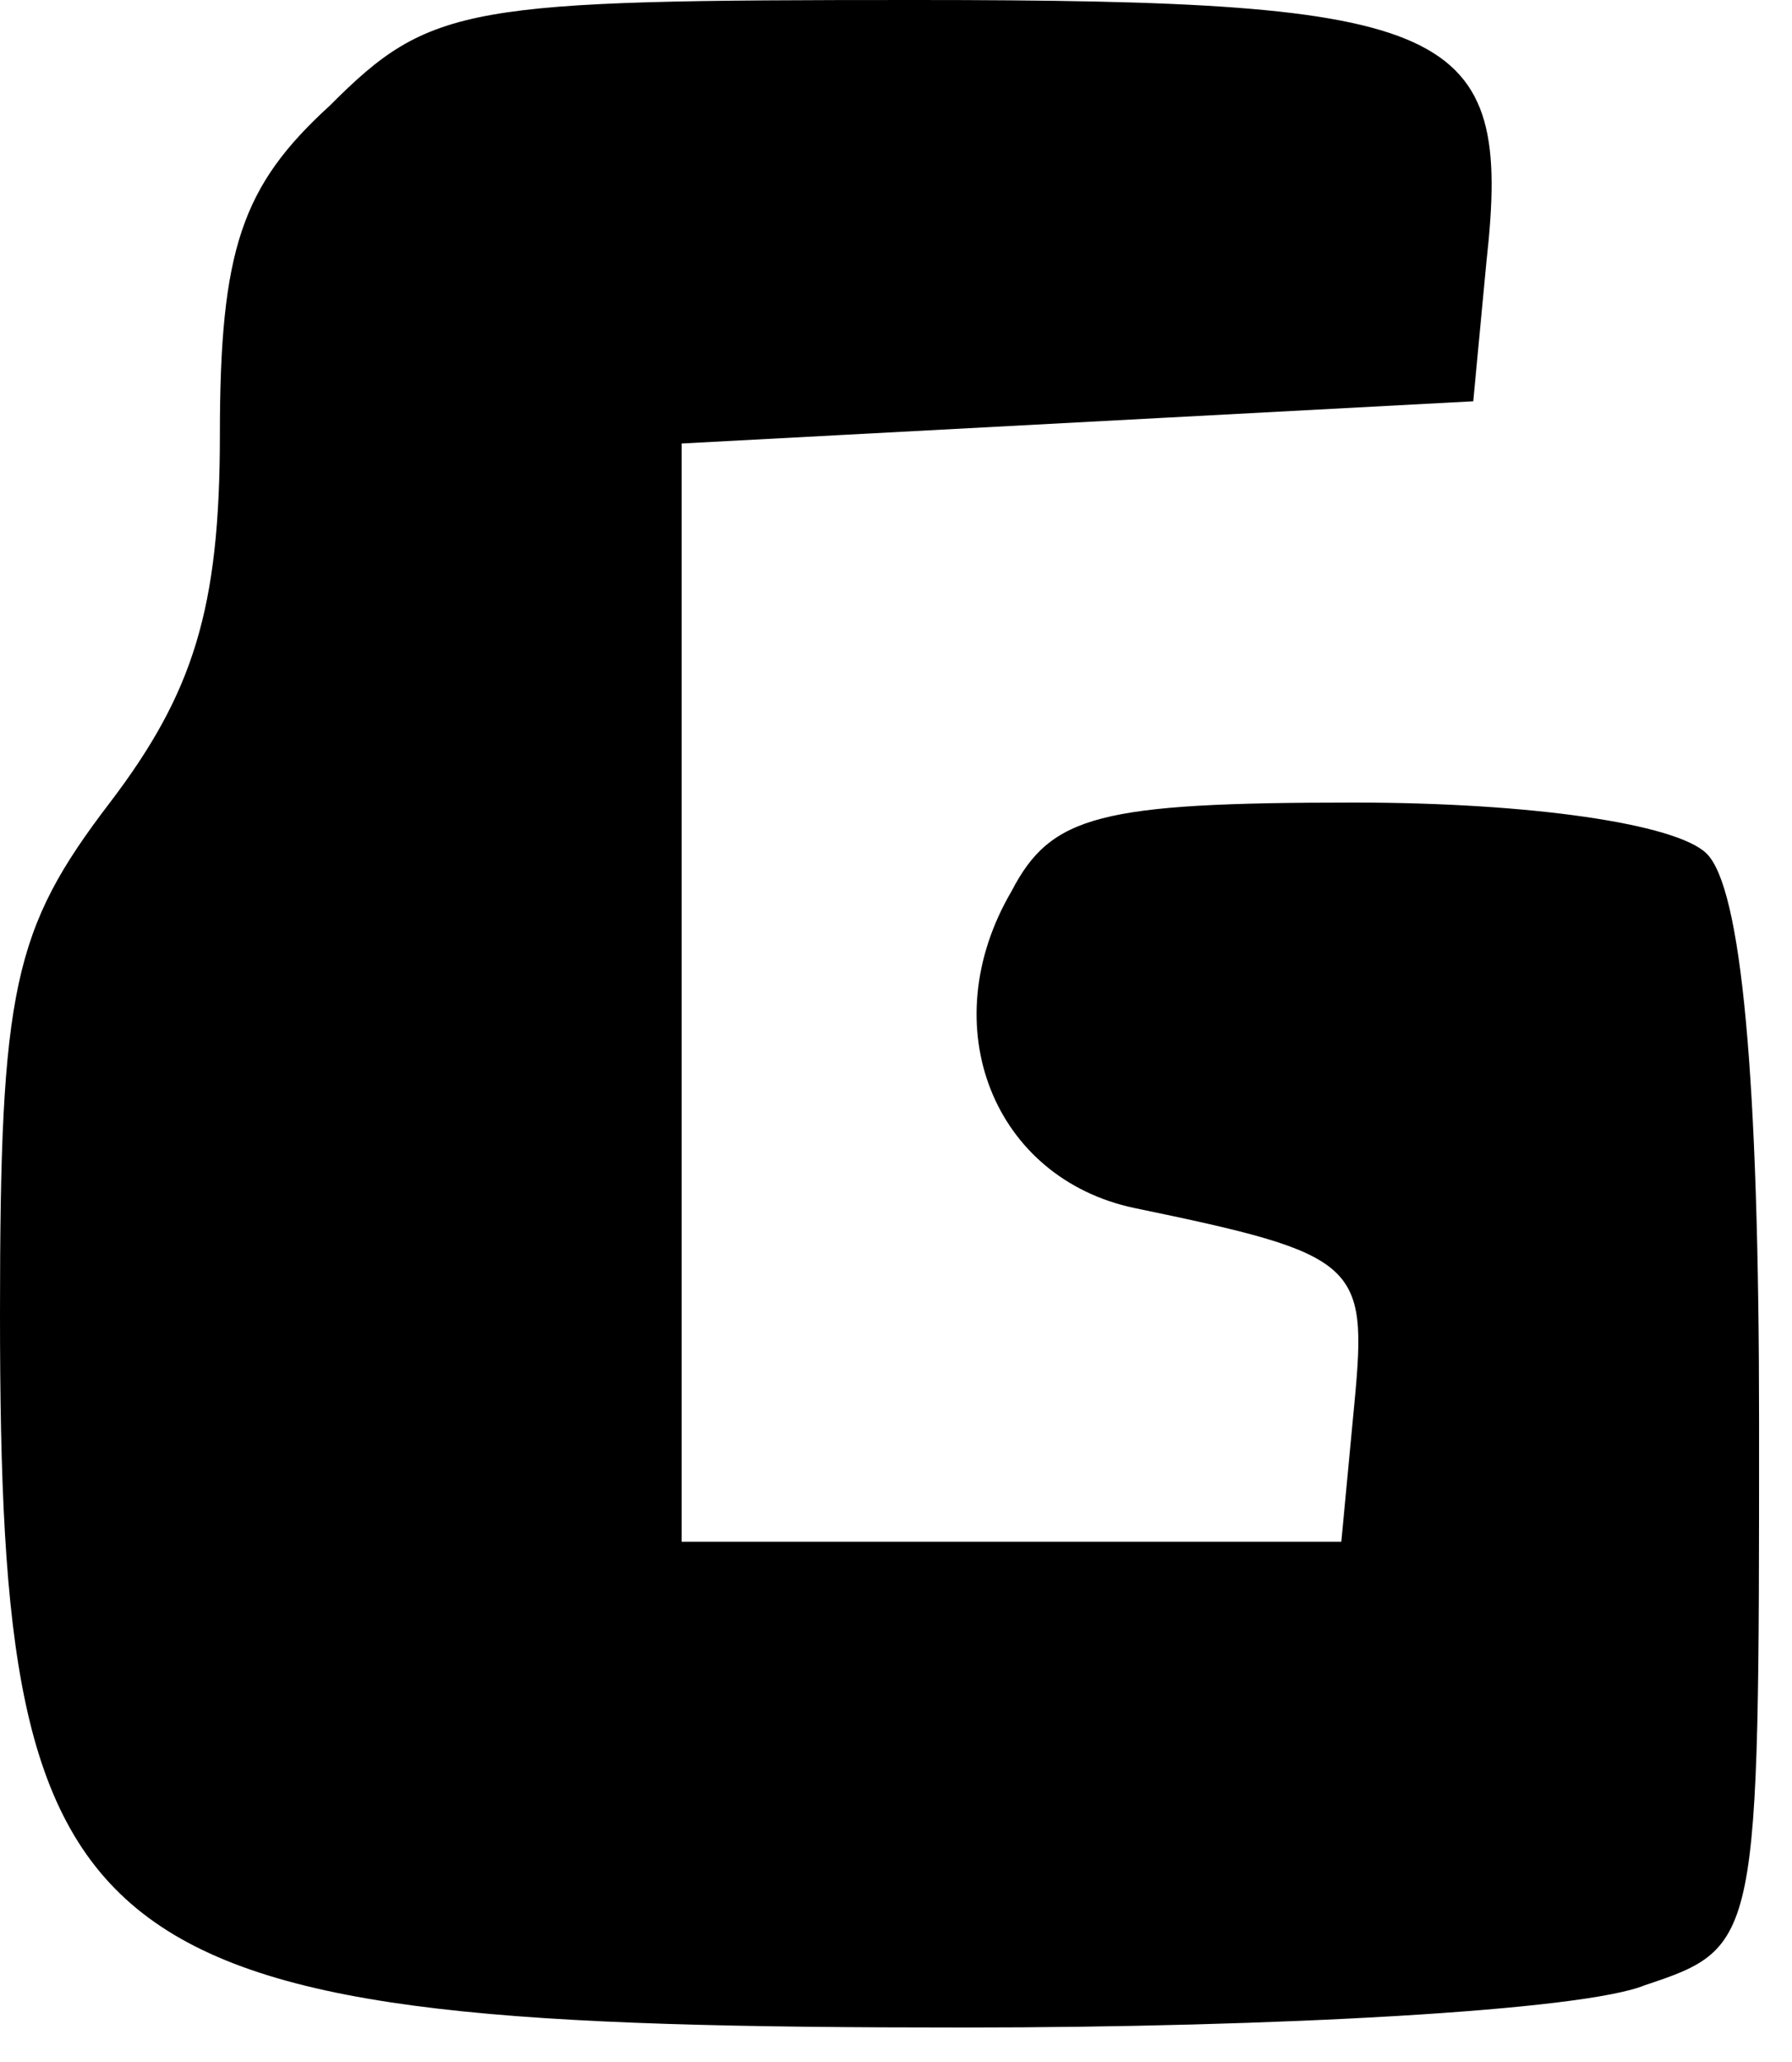 <svg width="40" height="46" viewBox="0 0 40 46" fill="none" xmlns="http://www.w3.org/2000/svg">
<path d="M7.362 2.356C5.399 4.146 4.908 5.56 4.908 9.706C4.908 13.569 4.319 15.454 2.454 17.904C0.294 20.731 0 22.05 0 29.306C0 44.006 1.669 45.231 21.498 45.231C28.467 45.231 35.339 44.854 36.713 44.288C39.265 43.44 39.265 43.346 39.265 31.756C39.265 24.029 38.873 19.788 38.087 19.035C37.4 18.375 34.161 17.904 30.234 17.904C24.541 17.904 23.461 18.186 22.578 19.883C20.811 22.898 22.185 26.29 25.326 26.95C30.332 27.986 30.529 28.175 30.234 31.285L29.94 34.394H22.578H15.215V22.144V9.894L24.05 9.423L32.885 8.952L33.179 5.842C33.768 0.565 32.492 3.8147e-06 20.418 3.8147e-06C10.405 3.8147e-06 9.62 0.094 7.362 2.356Z" fill="black"/>
</svg>
